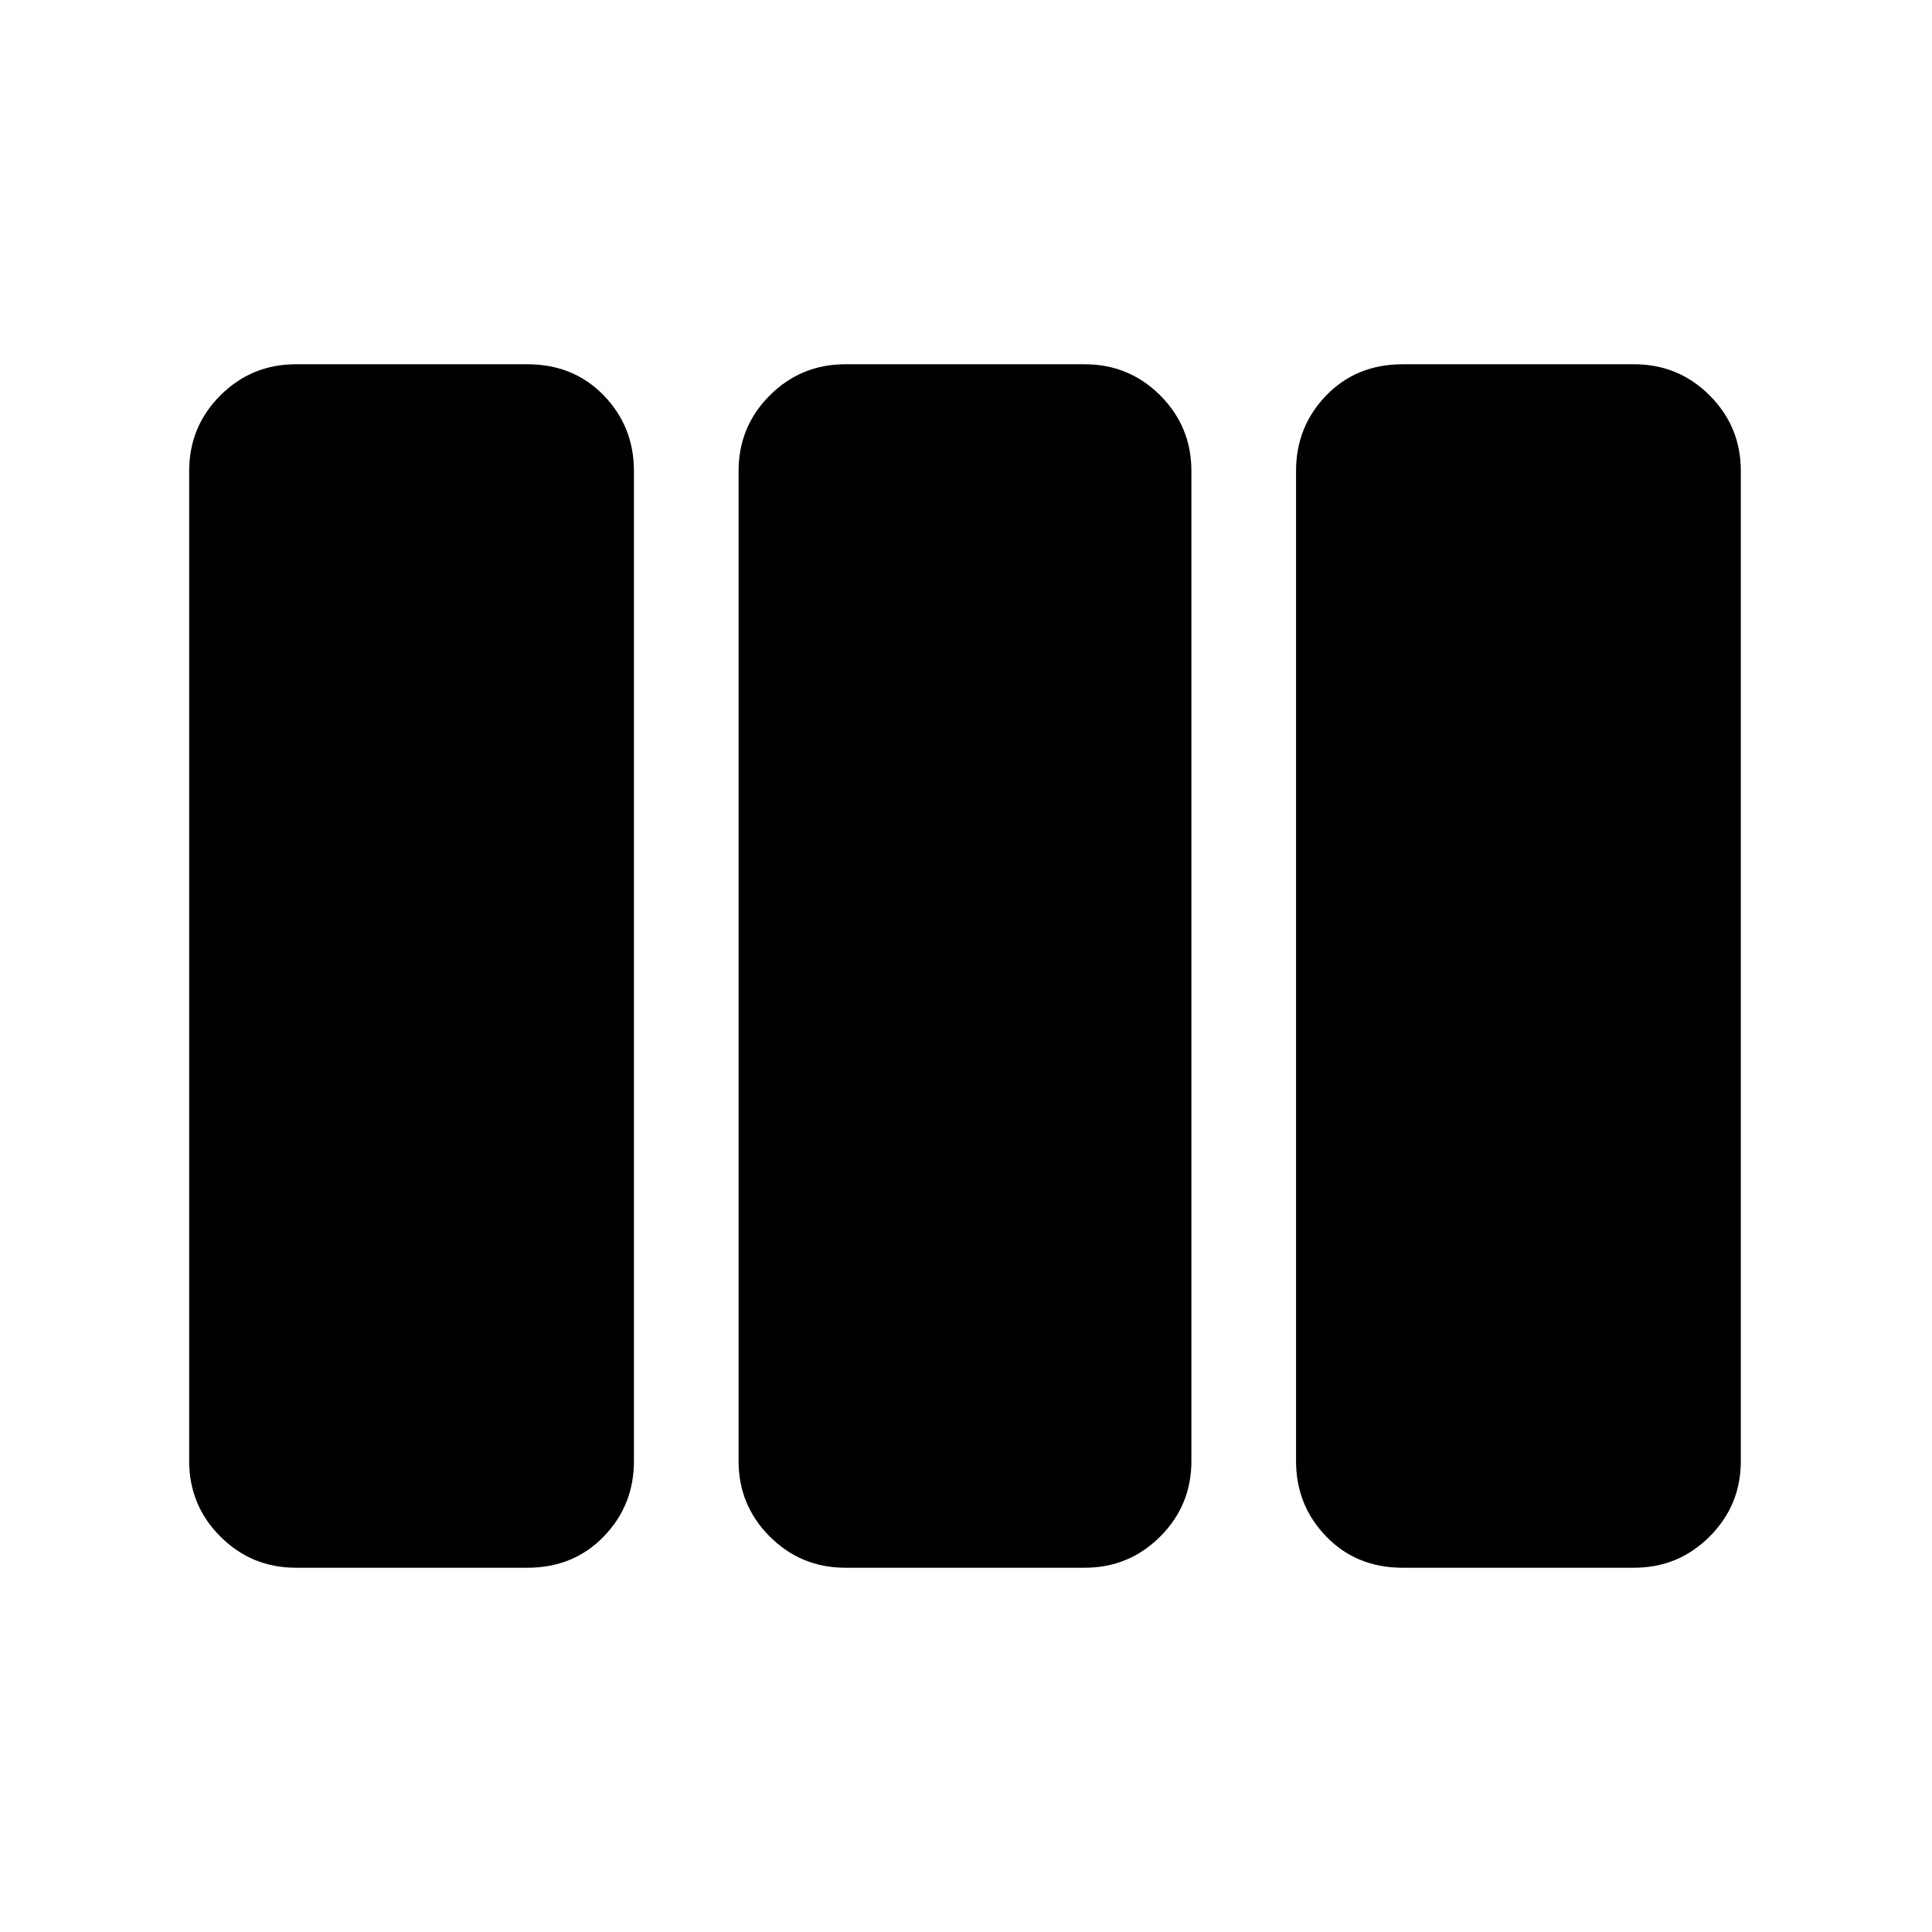 <svg xmlns="http://www.w3.org/2000/svg" height="24" width="24"><path d="M3.675 19.475Q3.125 19.475 2.737 19.087Q2.35 18.7 2.35 18.15V5.85Q2.35 5.3 2.737 4.912Q3.125 4.525 3.675 4.525H6.55Q7.125 4.525 7.5 4.912Q7.875 5.3 7.875 5.85V18.15Q7.875 18.7 7.5 19.087Q7.125 19.475 6.55 19.475ZM10.5 19.475Q9.95 19.475 9.562 19.087Q9.175 18.7 9.175 18.15V5.85Q9.175 5.3 9.562 4.912Q9.95 4.525 10.5 4.525H13.475Q14.025 4.525 14.413 4.912Q14.8 5.3 14.8 5.85V18.15Q14.8 18.7 14.413 19.087Q14.025 19.475 13.475 19.475ZM17.425 19.475Q16.85 19.475 16.475 19.087Q16.1 18.7 16.1 18.15V5.85Q16.1 5.3 16.475 4.912Q16.85 4.525 17.425 4.525H20.3Q20.85 4.525 21.238 4.912Q21.625 5.3 21.625 5.85V18.15Q21.625 18.7 21.238 19.087Q20.85 19.475 20.3 19.475Z"/></svg>